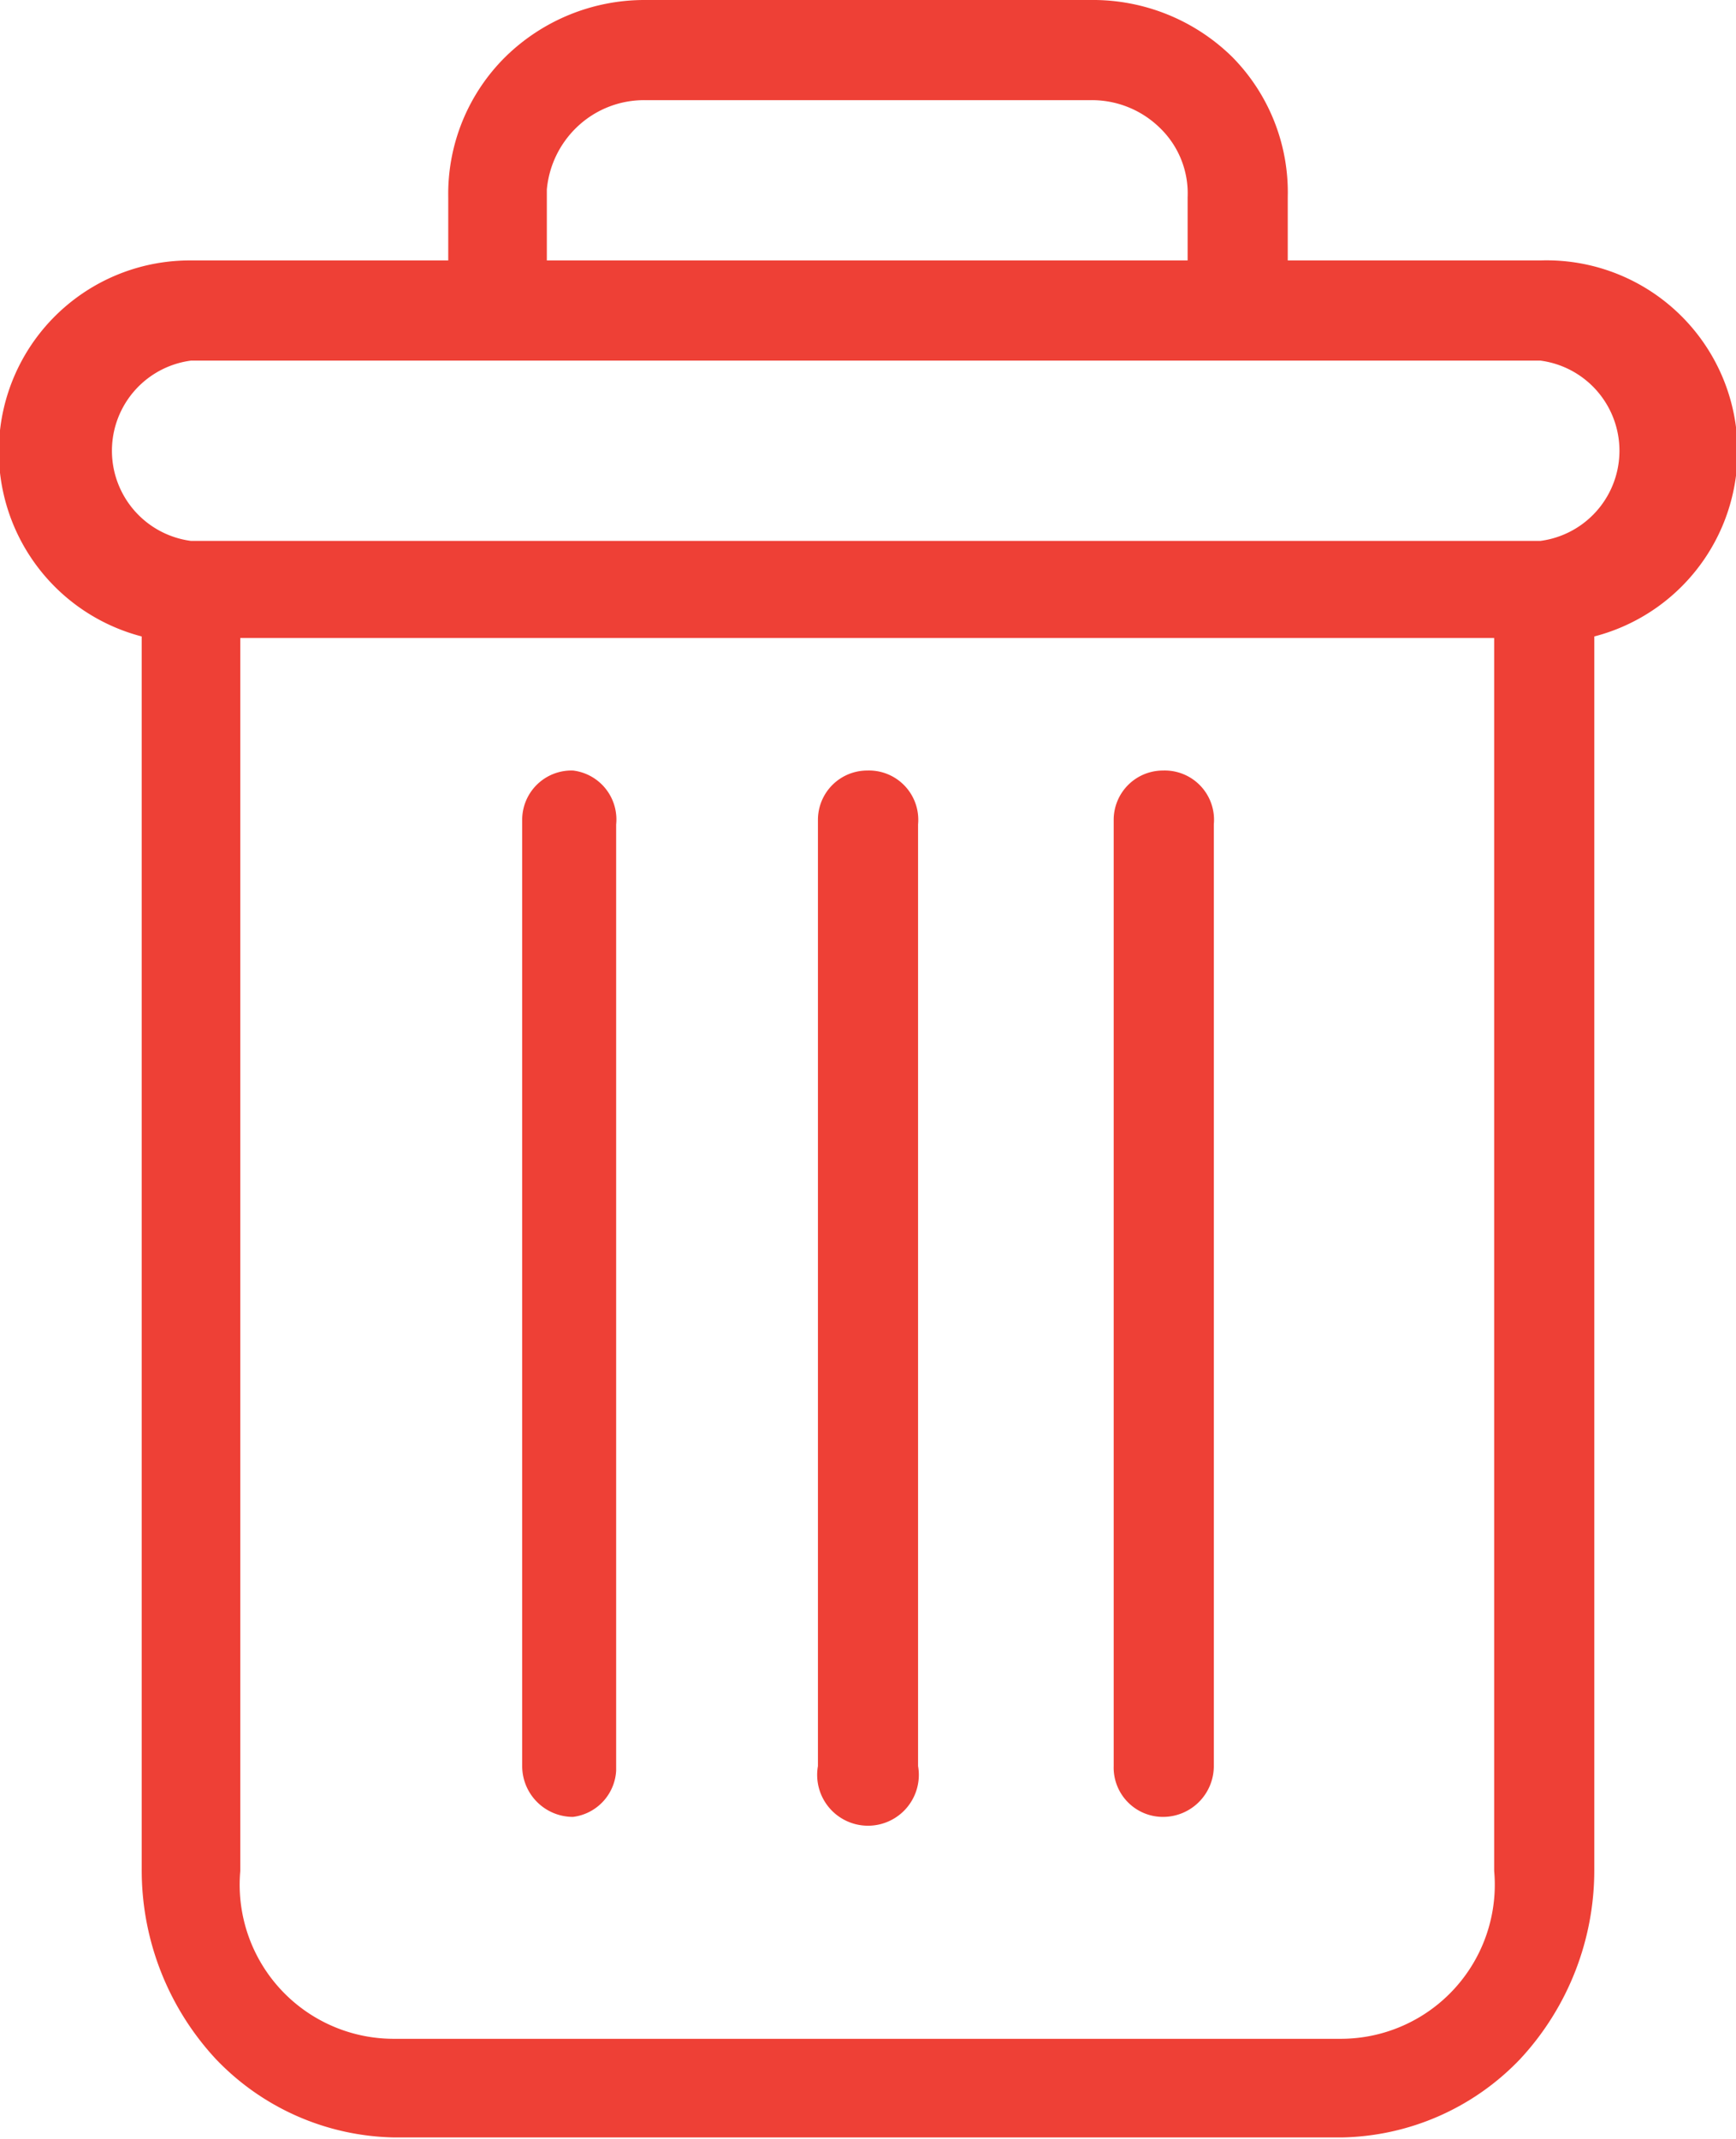 <svg xmlns="http://www.w3.org/2000/svg" viewBox="0 0 11.27 13.88"><defs><style>.cls-1{fill:#ee4036;}</style></defs><title>trash</title><g id="Слой_2" data-name="Слой 2"><g id="_2" data-name="2"><path class="cls-1" d="M3.72,5a.32.32,0,0,0-.33.32v6.14a.33.33,0,0,0,.33.33A.32.32,0,0,0,4,11.49V5.35A.32.32,0,0,0,3.72,5Z"/><path class="cls-1" d="M.92,4.13v8a1.8,1.8,0,0,0,.48,1.23,1.64,1.64,0,0,0,1.16.51H8.71a1.64,1.64,0,0,0,1.16-.51,1.8,1.8,0,0,0,.48-1.23v-8A1.24,1.24,0,0,0,10,1.69H8.36V1.28A1.25,1.25,0,0,0,8,.37,1.29,1.29,0,0,0,7.08,0H4.19a1.29,1.29,0,0,0-.91.37,1.25,1.25,0,0,0-.37.91v.41H1.24A1.24,1.24,0,0,0,.92,4.13Zm7.79,9.1H2.56a1,1,0,0,1-1-1.09v-8H9.7v8a1,1,0,0,1-1,1.09Zm-5.16-12A.64.64,0,0,1,3.74.83.63.63,0,0,1,4.19.65H7.08a.63.63,0,0,1,.45.18.59.59,0,0,1,.18.45v.41H3.55ZM1.24,2.34H10a.59.59,0,0,1,0,1.17H1.24a.59.59,0,0,1,0-1.17Z"/><path class="cls-1" d="M5.63,5a.32.32,0,0,0-.32.32v6.14a.33.33,0,1,0,.65,0V5.35A.32.32,0,0,0,5.63,5Z"/><path class="cls-1" d="M7.55,5a.32.32,0,0,0-.32.32v6.14a.32.32,0,0,0,.32.33.33.33,0,0,0,.33-.33V5.35A.32.32,0,0,0,7.55,5Z"/></g></g></svg>